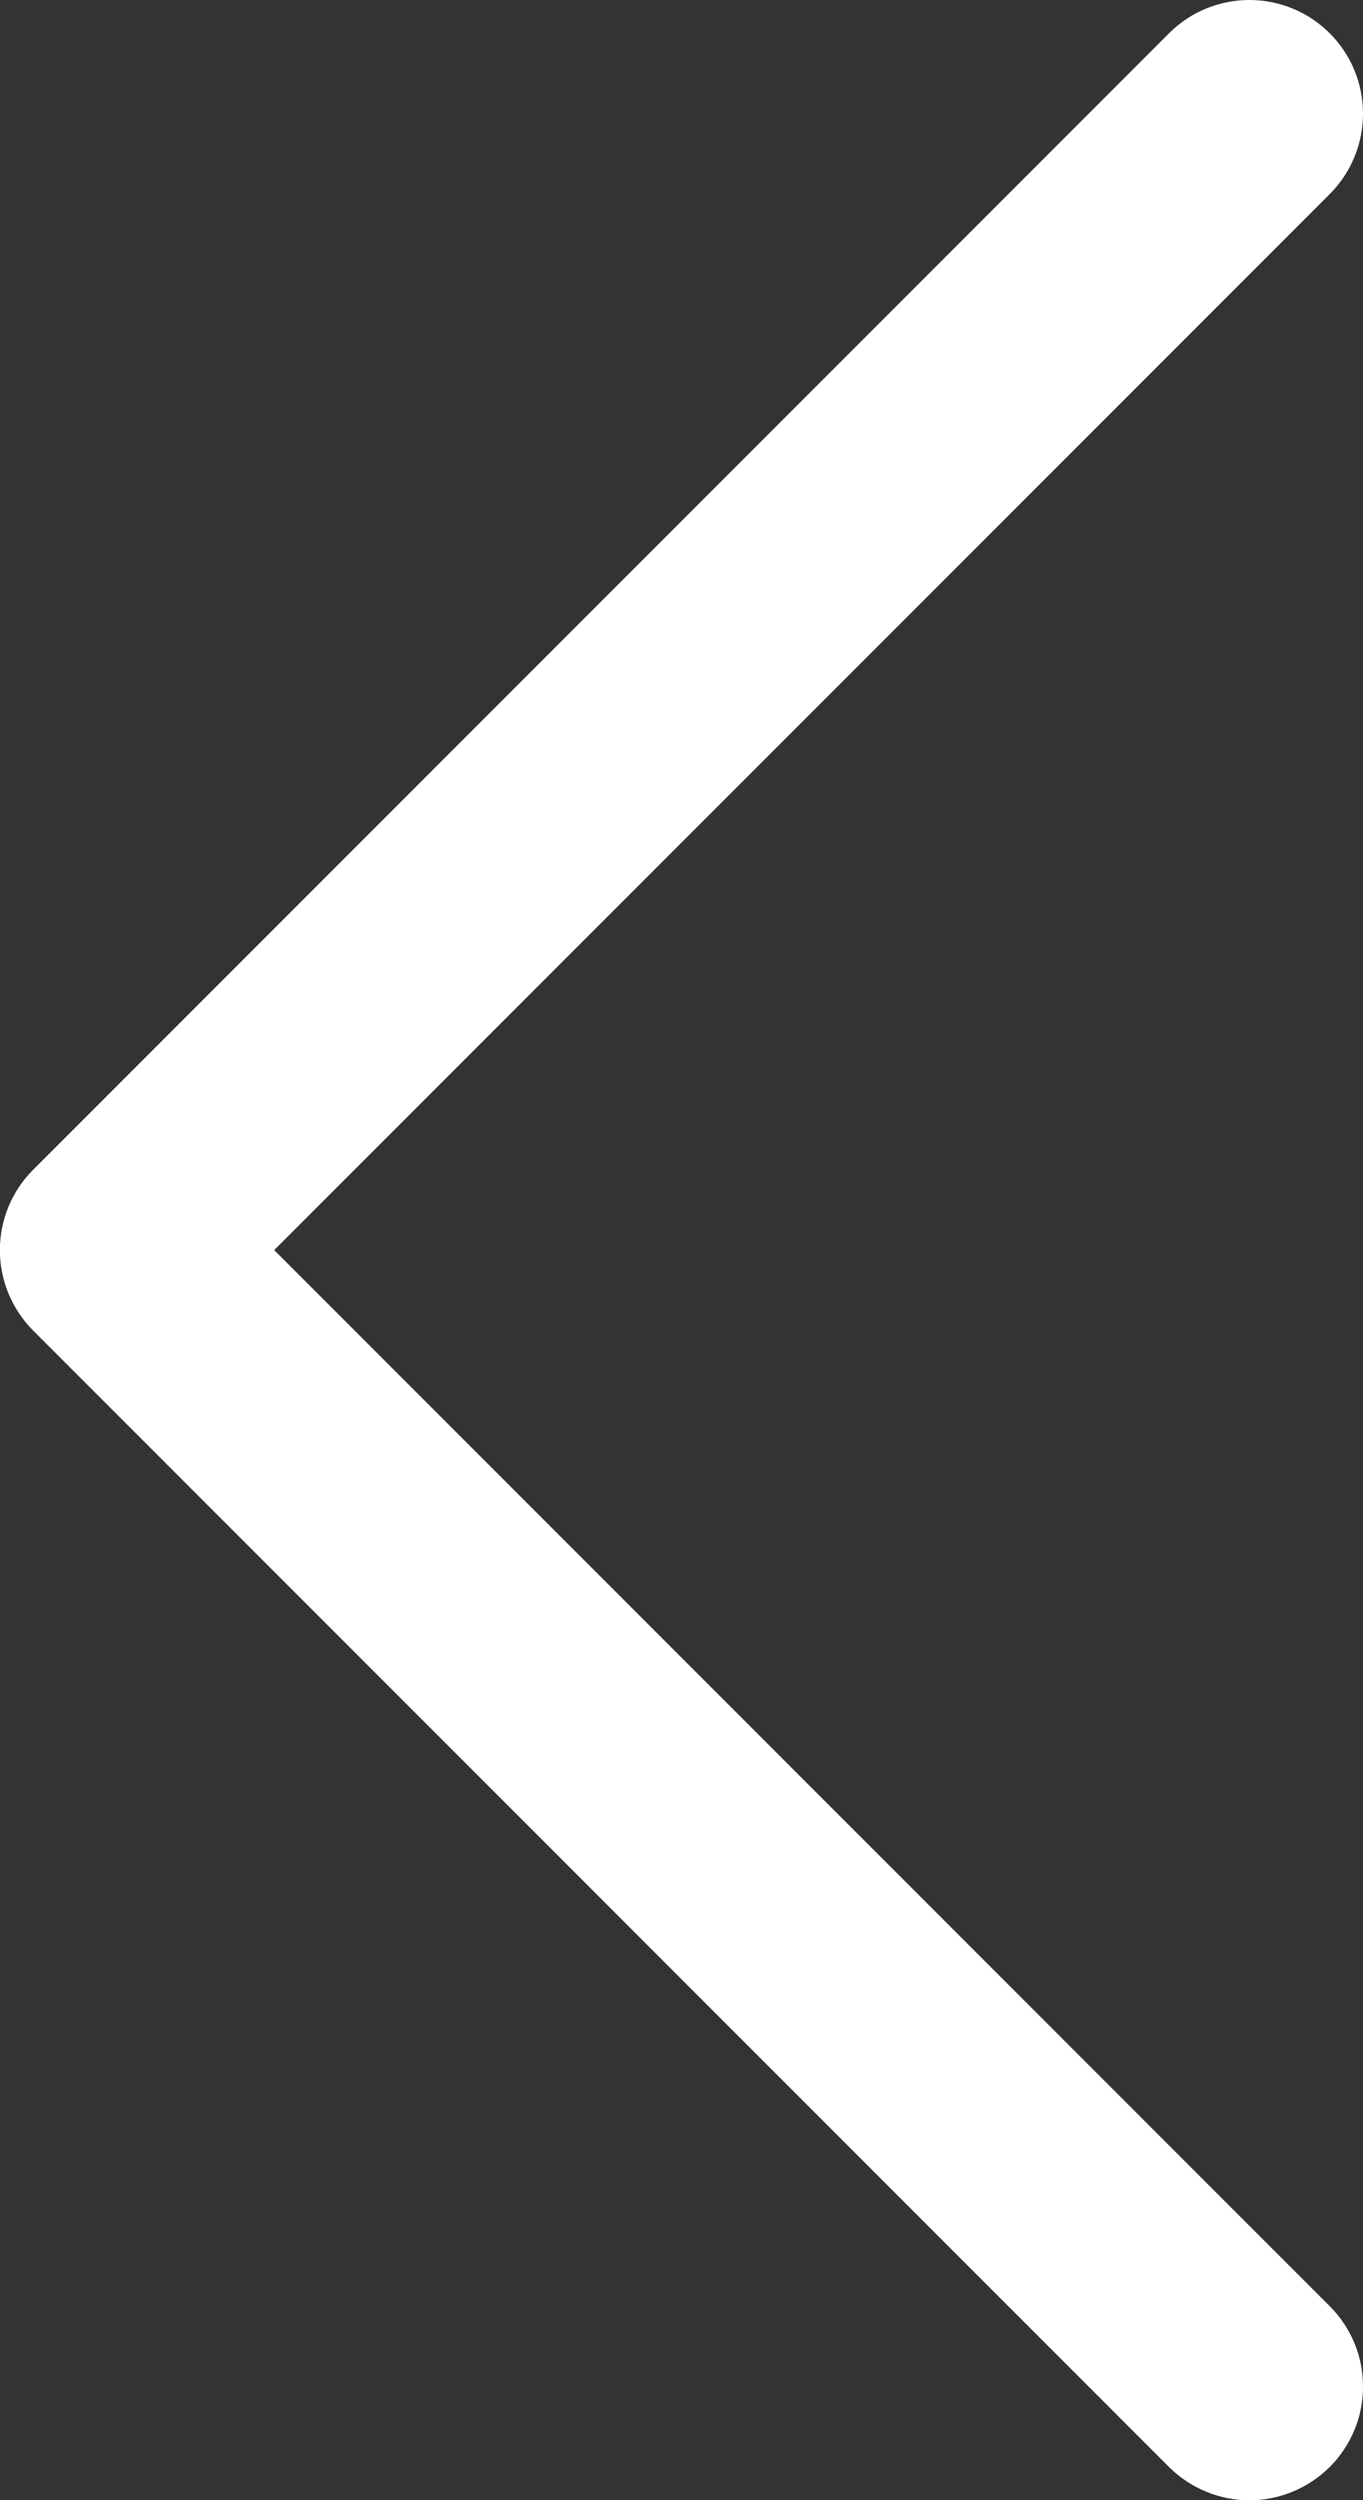 <svg width="12" height="22" viewBox="0 0 12 22" fill="none" xmlns="http://www.w3.org/2000/svg">
<rect x="0" y="0" width="12" height="22" fill="#333333" stroke="none"/>
<path d="M11.707 20.293C11.8 20.386 11.874 20.496 11.924 20.617C11.975 20.739 12 20.869 12 21C12 21.131 11.975 21.262 11.924 21.383C11.874 21.504 11.8 21.615 11.707 21.708C11.614 21.8 11.504 21.874 11.383 21.924C11.261 21.975 11.131 22.001 11 22.001C10.868 22.001 10.738 21.975 10.617 21.924C10.495 21.874 10.385 21.8 10.292 21.708L0.292 11.708C0.199 11.615 0.126 11.504 0.075 11.383C0.025 11.262 -0.001 11.132 -0.001 11C-0.001 10.869 0.025 10.739 0.075 10.617C0.126 10.496 0.199 10.385 0.292 10.293L10.292 0.293C10.48 0.105 10.734 -0 11 -0C11.265 -0 11.52 0.105 11.707 0.293C11.895 0.48 12 0.735 12 1C12 1.265 11.895 1.52 11.707 1.708L2.414 11L11.707 20.293Z" fill="white"/>
</svg>
